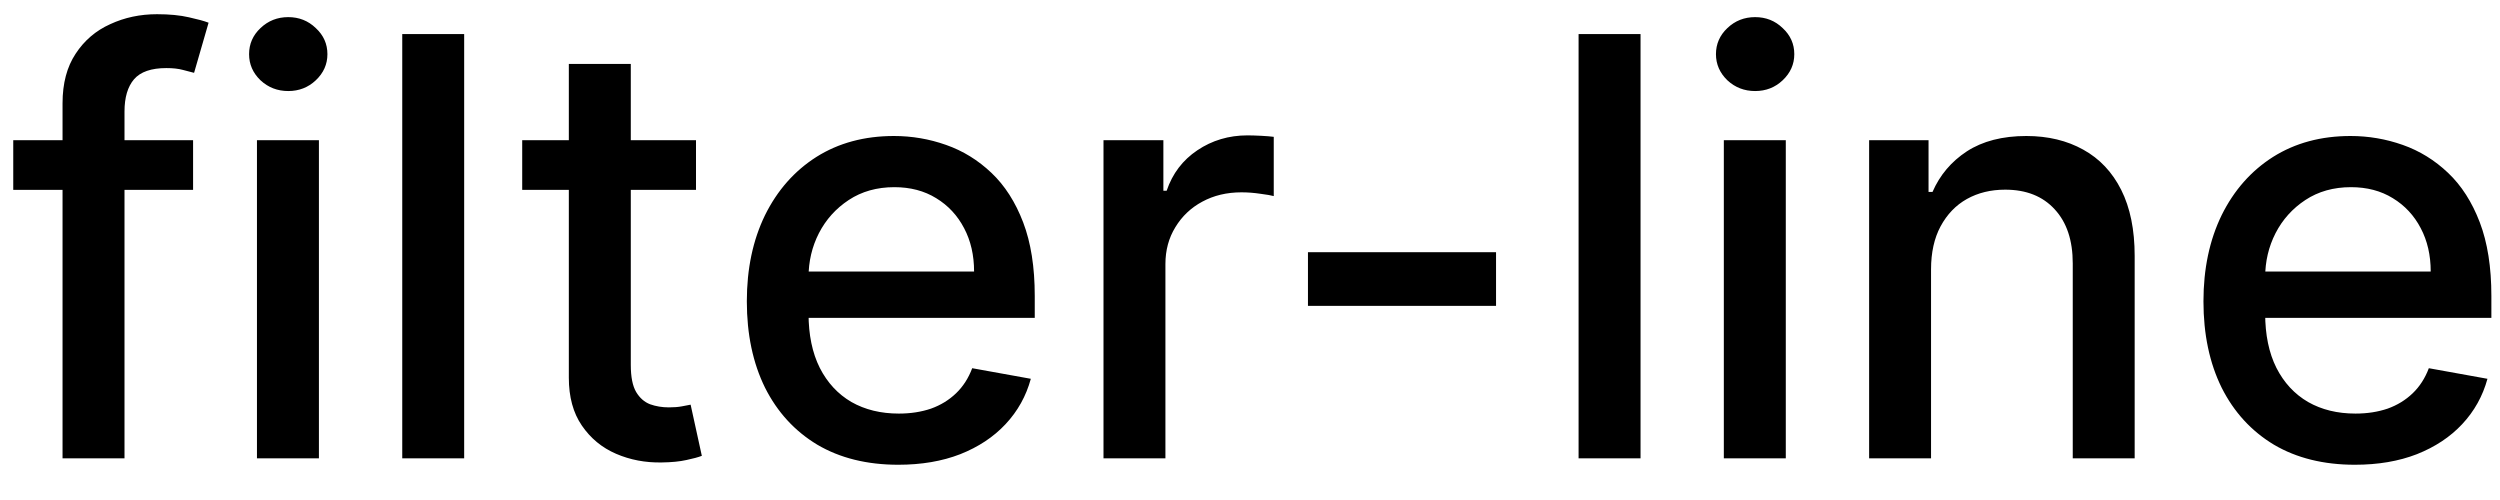 <svg width="60" height="12" viewBox="0 0 60 12" fill="none" xmlns="http://www.w3.org/2000/svg">
<path d="M4.634 3.364V4.557H0.318V3.364H4.634ZM1.501 11V2.479C1.501 2.001 1.606 1.605 1.815 1.29C2.023 0.972 2.3 0.735 2.645 0.58C2.99 0.42 3.364 0.341 3.768 0.341C4.067 0.341 4.322 0.366 4.534 0.415C4.746 0.462 4.904 0.505 5.006 0.545L4.658 1.748C4.589 1.728 4.499 1.705 4.39 1.678C4.281 1.648 4.148 1.634 3.992 1.634C3.631 1.634 3.372 1.723 3.217 1.902C3.064 2.081 2.988 2.339 2.988 2.678V11H1.501ZM6.167 11V3.364H7.654V11H6.167ZM6.918 2.185C6.659 2.185 6.437 2.099 6.252 1.927C6.069 1.751 5.978 1.542 5.978 1.3C5.978 1.055 6.069 0.846 6.252 0.674C6.437 0.498 6.659 0.411 6.918 0.411C7.176 0.411 7.397 0.498 7.579 0.674C7.765 0.846 7.858 1.055 7.858 1.3C7.858 1.542 7.765 1.751 7.579 1.927C7.397 2.099 7.176 2.185 6.918 2.185ZM11.14 0.818V11H9.654V0.818H11.14ZM16.704 3.364V4.557H12.533V3.364H16.704ZM13.652 1.534H15.139V8.758C15.139 9.046 15.182 9.263 15.268 9.409C15.354 9.552 15.465 9.649 15.601 9.702C15.74 9.752 15.891 9.777 16.053 9.777C16.173 9.777 16.277 9.769 16.366 9.752C16.456 9.736 16.526 9.722 16.575 9.712L16.844 10.94C16.758 10.973 16.635 11.007 16.476 11.04C16.317 11.076 16.118 11.096 15.879 11.099C15.488 11.106 15.124 11.037 14.786 10.891C14.447 10.745 14.174 10.519 13.965 10.214C13.756 9.91 13.652 9.527 13.652 9.066V1.534ZM21.558 11.154C20.806 11.154 20.158 10.993 19.614 10.672C19.074 10.347 18.656 9.891 18.361 9.305C18.07 8.715 17.924 8.024 17.924 7.232C17.924 6.449 18.07 5.76 18.361 5.163C18.656 4.567 19.067 4.101 19.594 3.766C20.125 3.432 20.744 3.264 21.454 3.264C21.884 3.264 22.302 3.335 22.706 3.478C23.111 3.62 23.474 3.844 23.795 4.149C24.117 4.454 24.37 4.85 24.556 5.337C24.741 5.821 24.834 6.41 24.834 7.102V7.629H18.764V6.516H23.378C23.378 6.125 23.298 5.778 23.139 5.477C22.98 5.172 22.756 4.931 22.468 4.756C22.183 4.58 21.848 4.492 21.464 4.492C21.046 4.492 20.681 4.595 20.37 4.8C20.062 5.003 19.823 5.268 19.654 5.596C19.488 5.921 19.405 6.274 19.405 6.655V7.525C19.405 8.035 19.495 8.469 19.674 8.827C19.856 9.185 20.11 9.459 20.434 9.648C20.759 9.833 21.139 9.926 21.573 9.926C21.855 9.926 22.112 9.886 22.344 9.807C22.576 9.724 22.776 9.601 22.945 9.439C23.114 9.277 23.243 9.076 23.333 8.837L24.74 9.091C24.627 9.505 24.425 9.868 24.133 10.18C23.845 10.488 23.482 10.728 23.045 10.901C22.61 11.07 22.115 11.154 21.558 11.154ZM26.484 11V3.364H27.921V4.577H28C28.139 4.166 28.384 3.843 28.736 3.607C29.09 3.369 29.491 3.249 29.939 3.249C30.032 3.249 30.141 3.253 30.267 3.259C30.396 3.266 30.497 3.274 30.57 3.284V4.706C30.511 4.689 30.405 4.671 30.252 4.651C30.1 4.628 29.947 4.616 29.795 4.616C29.443 4.616 29.13 4.691 28.855 4.84C28.583 4.986 28.368 5.19 28.209 5.452C28.05 5.71 27.97 6.005 27.97 6.337V11H26.484ZM35.905 6.053V7.341H31.391V6.053H35.905ZM39.373 0.818V11H37.886V0.818H39.373ZM41.372 11V3.364H42.859V11H41.372ZM42.123 2.185C41.864 2.185 41.642 2.099 41.457 1.927C41.275 1.751 41.183 1.542 41.183 1.3C41.183 1.055 41.275 0.846 41.457 0.674C41.642 0.498 41.864 0.411 42.123 0.411C42.382 0.411 42.602 0.498 42.784 0.674C42.97 0.846 43.063 1.055 43.063 1.3C43.063 1.542 42.97 1.751 42.784 1.927C42.602 2.099 42.382 2.185 42.123 2.185ZM46.345 6.466V11H44.859V3.364H46.285V4.607H46.38C46.556 4.202 46.831 3.877 47.205 3.632C47.583 3.387 48.059 3.264 48.632 3.264C49.153 3.264 49.608 3.374 49.999 3.592C50.39 3.808 50.694 4.129 50.909 4.557C51.124 4.984 51.232 5.513 51.232 6.143V11H49.746V6.322C49.746 5.768 49.602 5.336 49.313 5.024C49.025 4.709 48.629 4.552 48.125 4.552C47.78 4.552 47.474 4.626 47.205 4.776C46.94 4.925 46.73 5.143 46.574 5.432C46.421 5.717 46.345 6.062 46.345 6.466ZM56.517 11.154C55.765 11.154 55.117 10.993 54.573 10.672C54.033 10.347 53.615 9.891 53.32 9.305C53.029 8.715 52.883 8.024 52.883 7.232C52.883 6.449 53.029 5.76 53.32 5.163C53.615 4.567 54.026 4.101 54.553 3.766C55.084 3.432 55.703 3.264 56.413 3.264C56.843 3.264 57.261 3.335 57.666 3.478C58.07 3.62 58.433 3.844 58.754 4.149C59.076 4.454 59.329 4.85 59.515 5.337C59.7 5.821 59.793 6.41 59.793 7.102V7.629H53.723V6.516H58.337C58.337 6.125 58.257 5.778 58.098 5.477C57.939 5.172 57.715 4.931 57.427 4.756C57.142 4.58 56.807 4.492 56.423 4.492C56.005 4.492 55.64 4.595 55.329 4.8C55.021 5.003 54.782 5.268 54.613 5.596C54.447 5.921 54.364 6.274 54.364 6.655V7.525C54.364 8.035 54.454 8.469 54.633 8.827C54.815 9.185 55.069 9.459 55.394 9.648C55.718 9.833 56.098 9.926 56.532 9.926C56.814 9.926 57.071 9.886 57.303 9.807C57.535 9.724 57.735 9.601 57.904 9.439C58.073 9.277 58.202 9.076 58.292 8.837L59.699 9.091C59.586 9.505 59.384 9.868 59.092 10.18C58.804 10.488 58.441 10.728 58.004 10.901C57.569 11.07 57.074 11.154 56.517 11.154Z" fill="black"/>
</svg>
